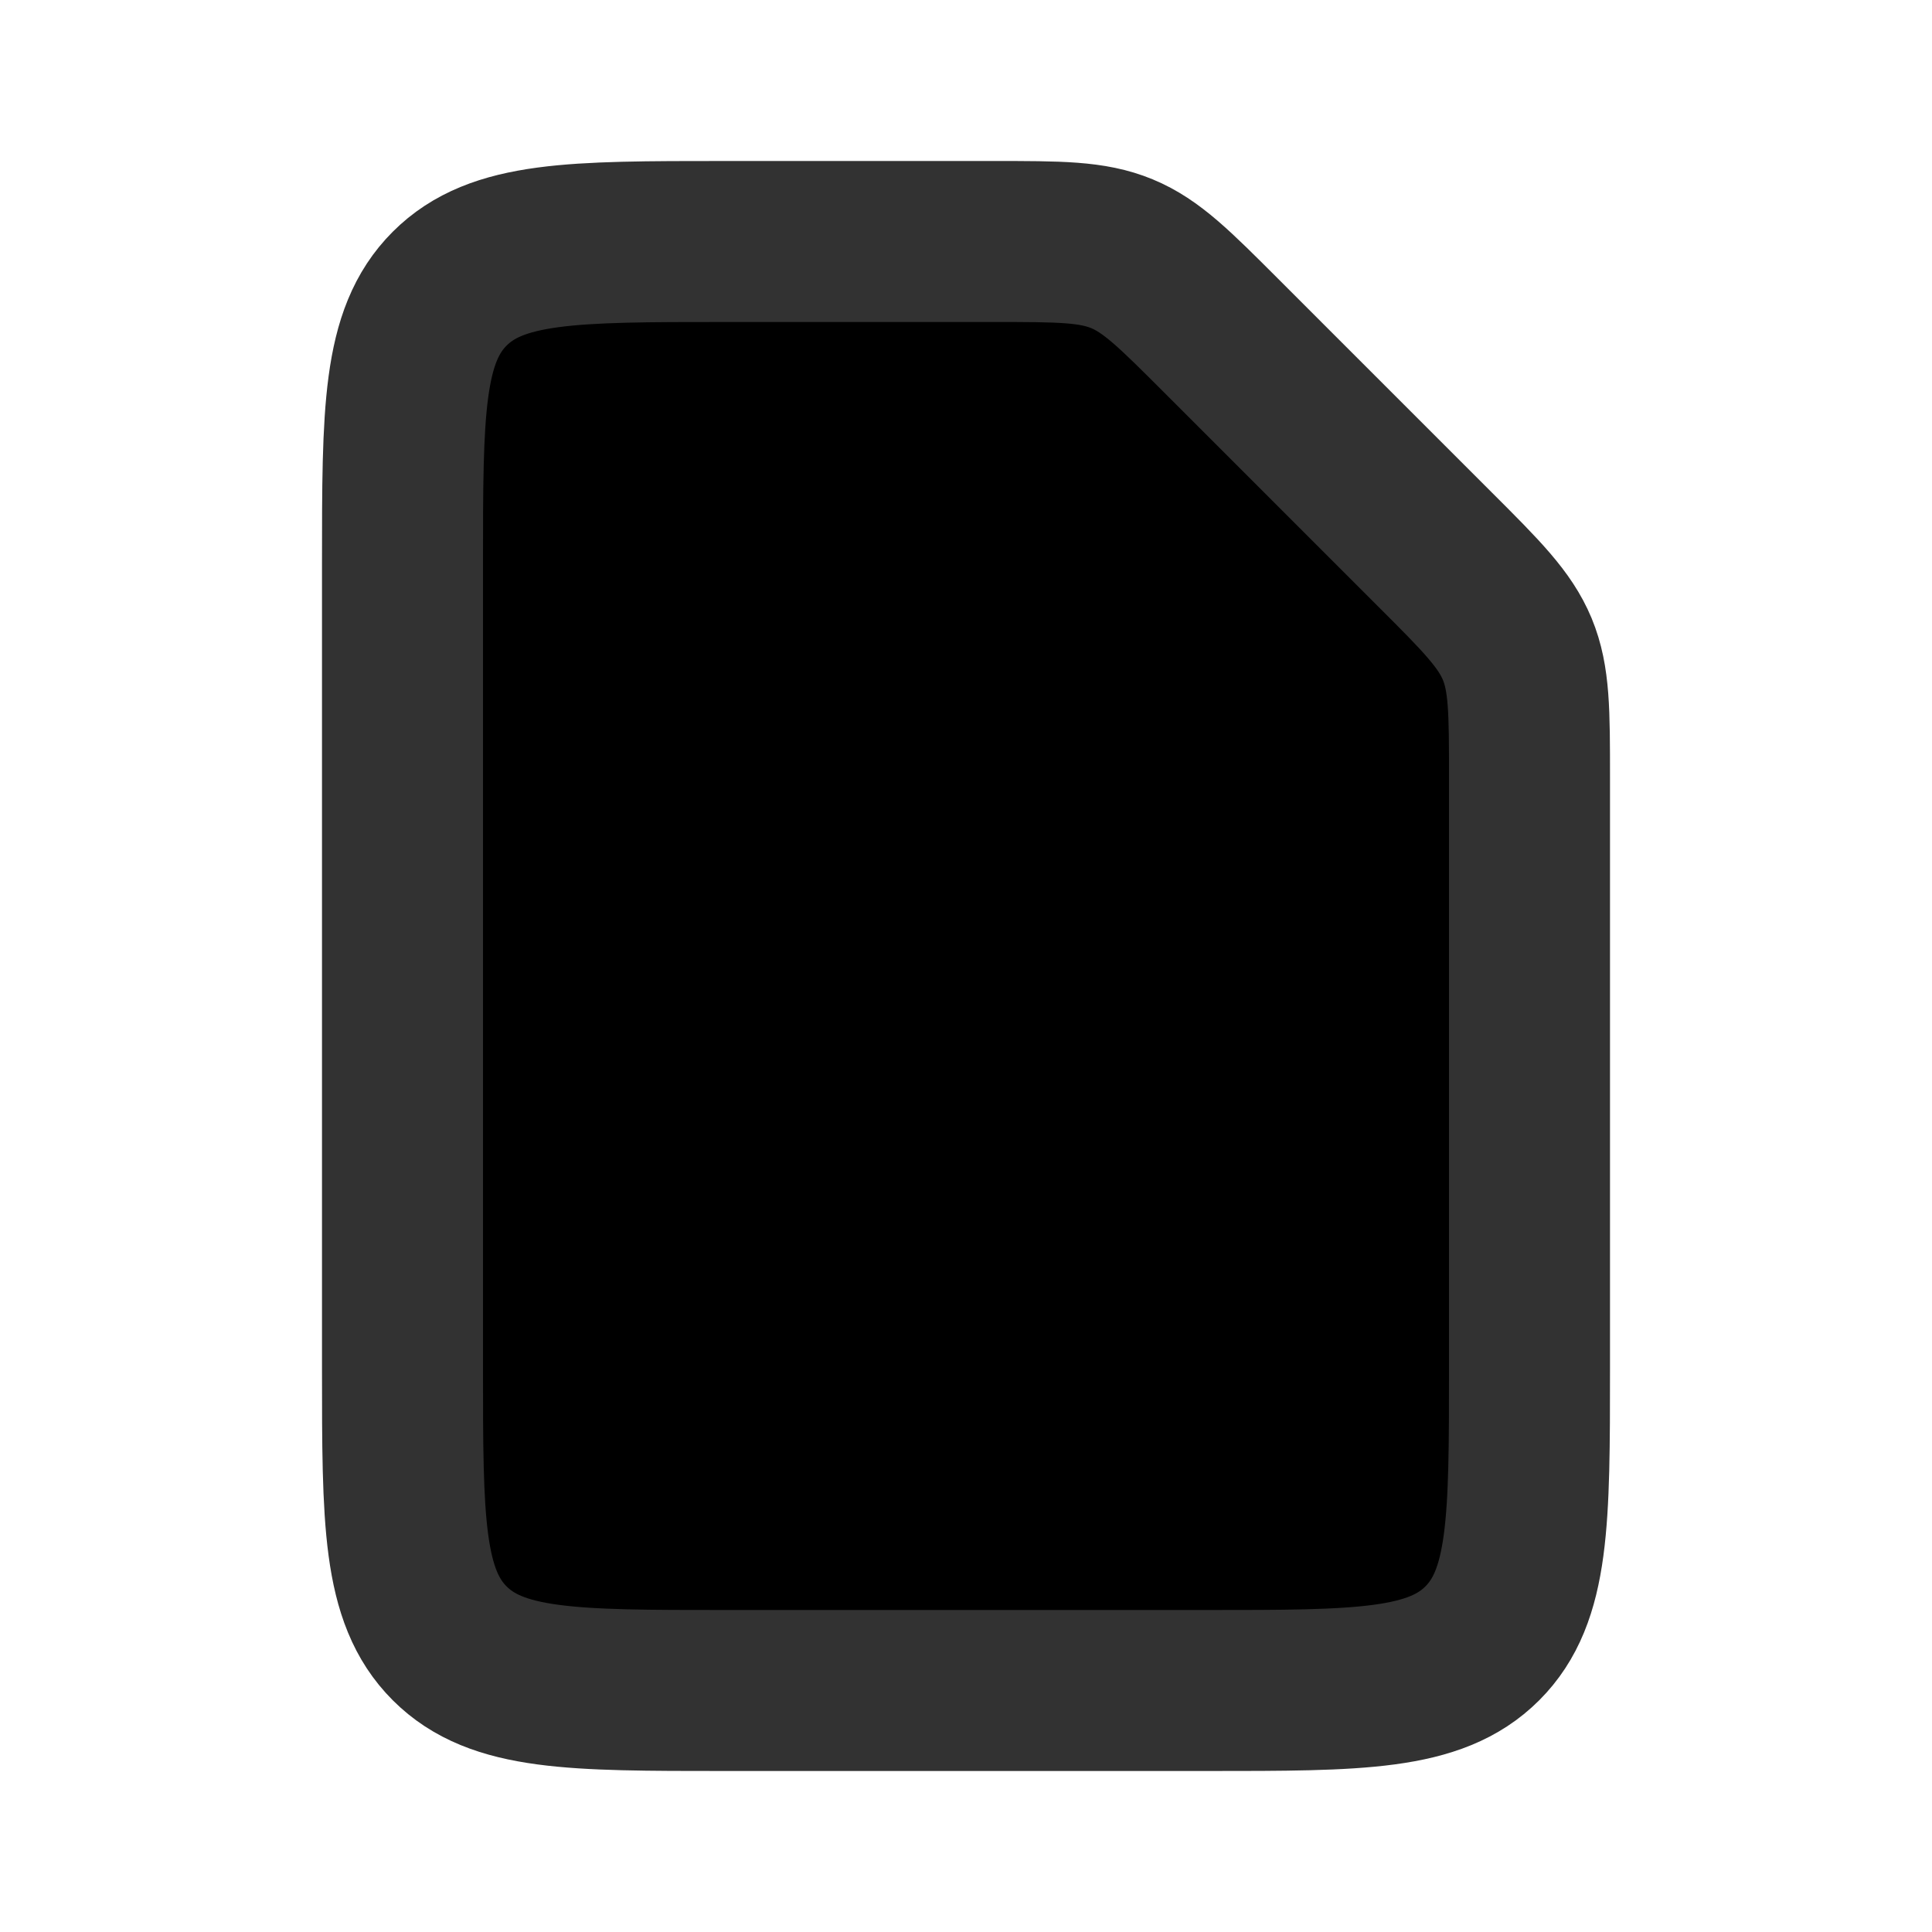 
<svg class="svg-icon" viewBox="0 0 24 24" fill="currentColor" xmlns="http://www.w3.org/2000/svg">
<path d="M12 11L12 16" stroke="#323232" stroke-width="2" stroke-linecap="round" stroke-linejoin="round"/>
<path d="M14.5 13.5L9.5 13.5" stroke="#323232" stroke-width="2" stroke-linecap="round" stroke-linejoin="round"/>
<path d="M17.828 6.828C18.407 7.406 18.695 7.696 18.848 8.063C19 8.431 19 8.839 19 9.657L19 17C19 18.886 19 19.828 18.414 20.414C17.828 21 16.886 21 15 21H9C7.114 21 6.172 21 5.586 20.414C5 19.828 5 18.886 5 17L5 7C5 5.114 5 4.172 5.586 3.586C6.172 3 7.114 3 9 3H12.343C13.161 3 13.569 3 13.937 3.152C14.305 3.304 14.594 3.594 15.172 4.172L17.828 6.828Z" stroke="#323232" stroke-width="2" stroke-linejoin="round"/>
</svg>